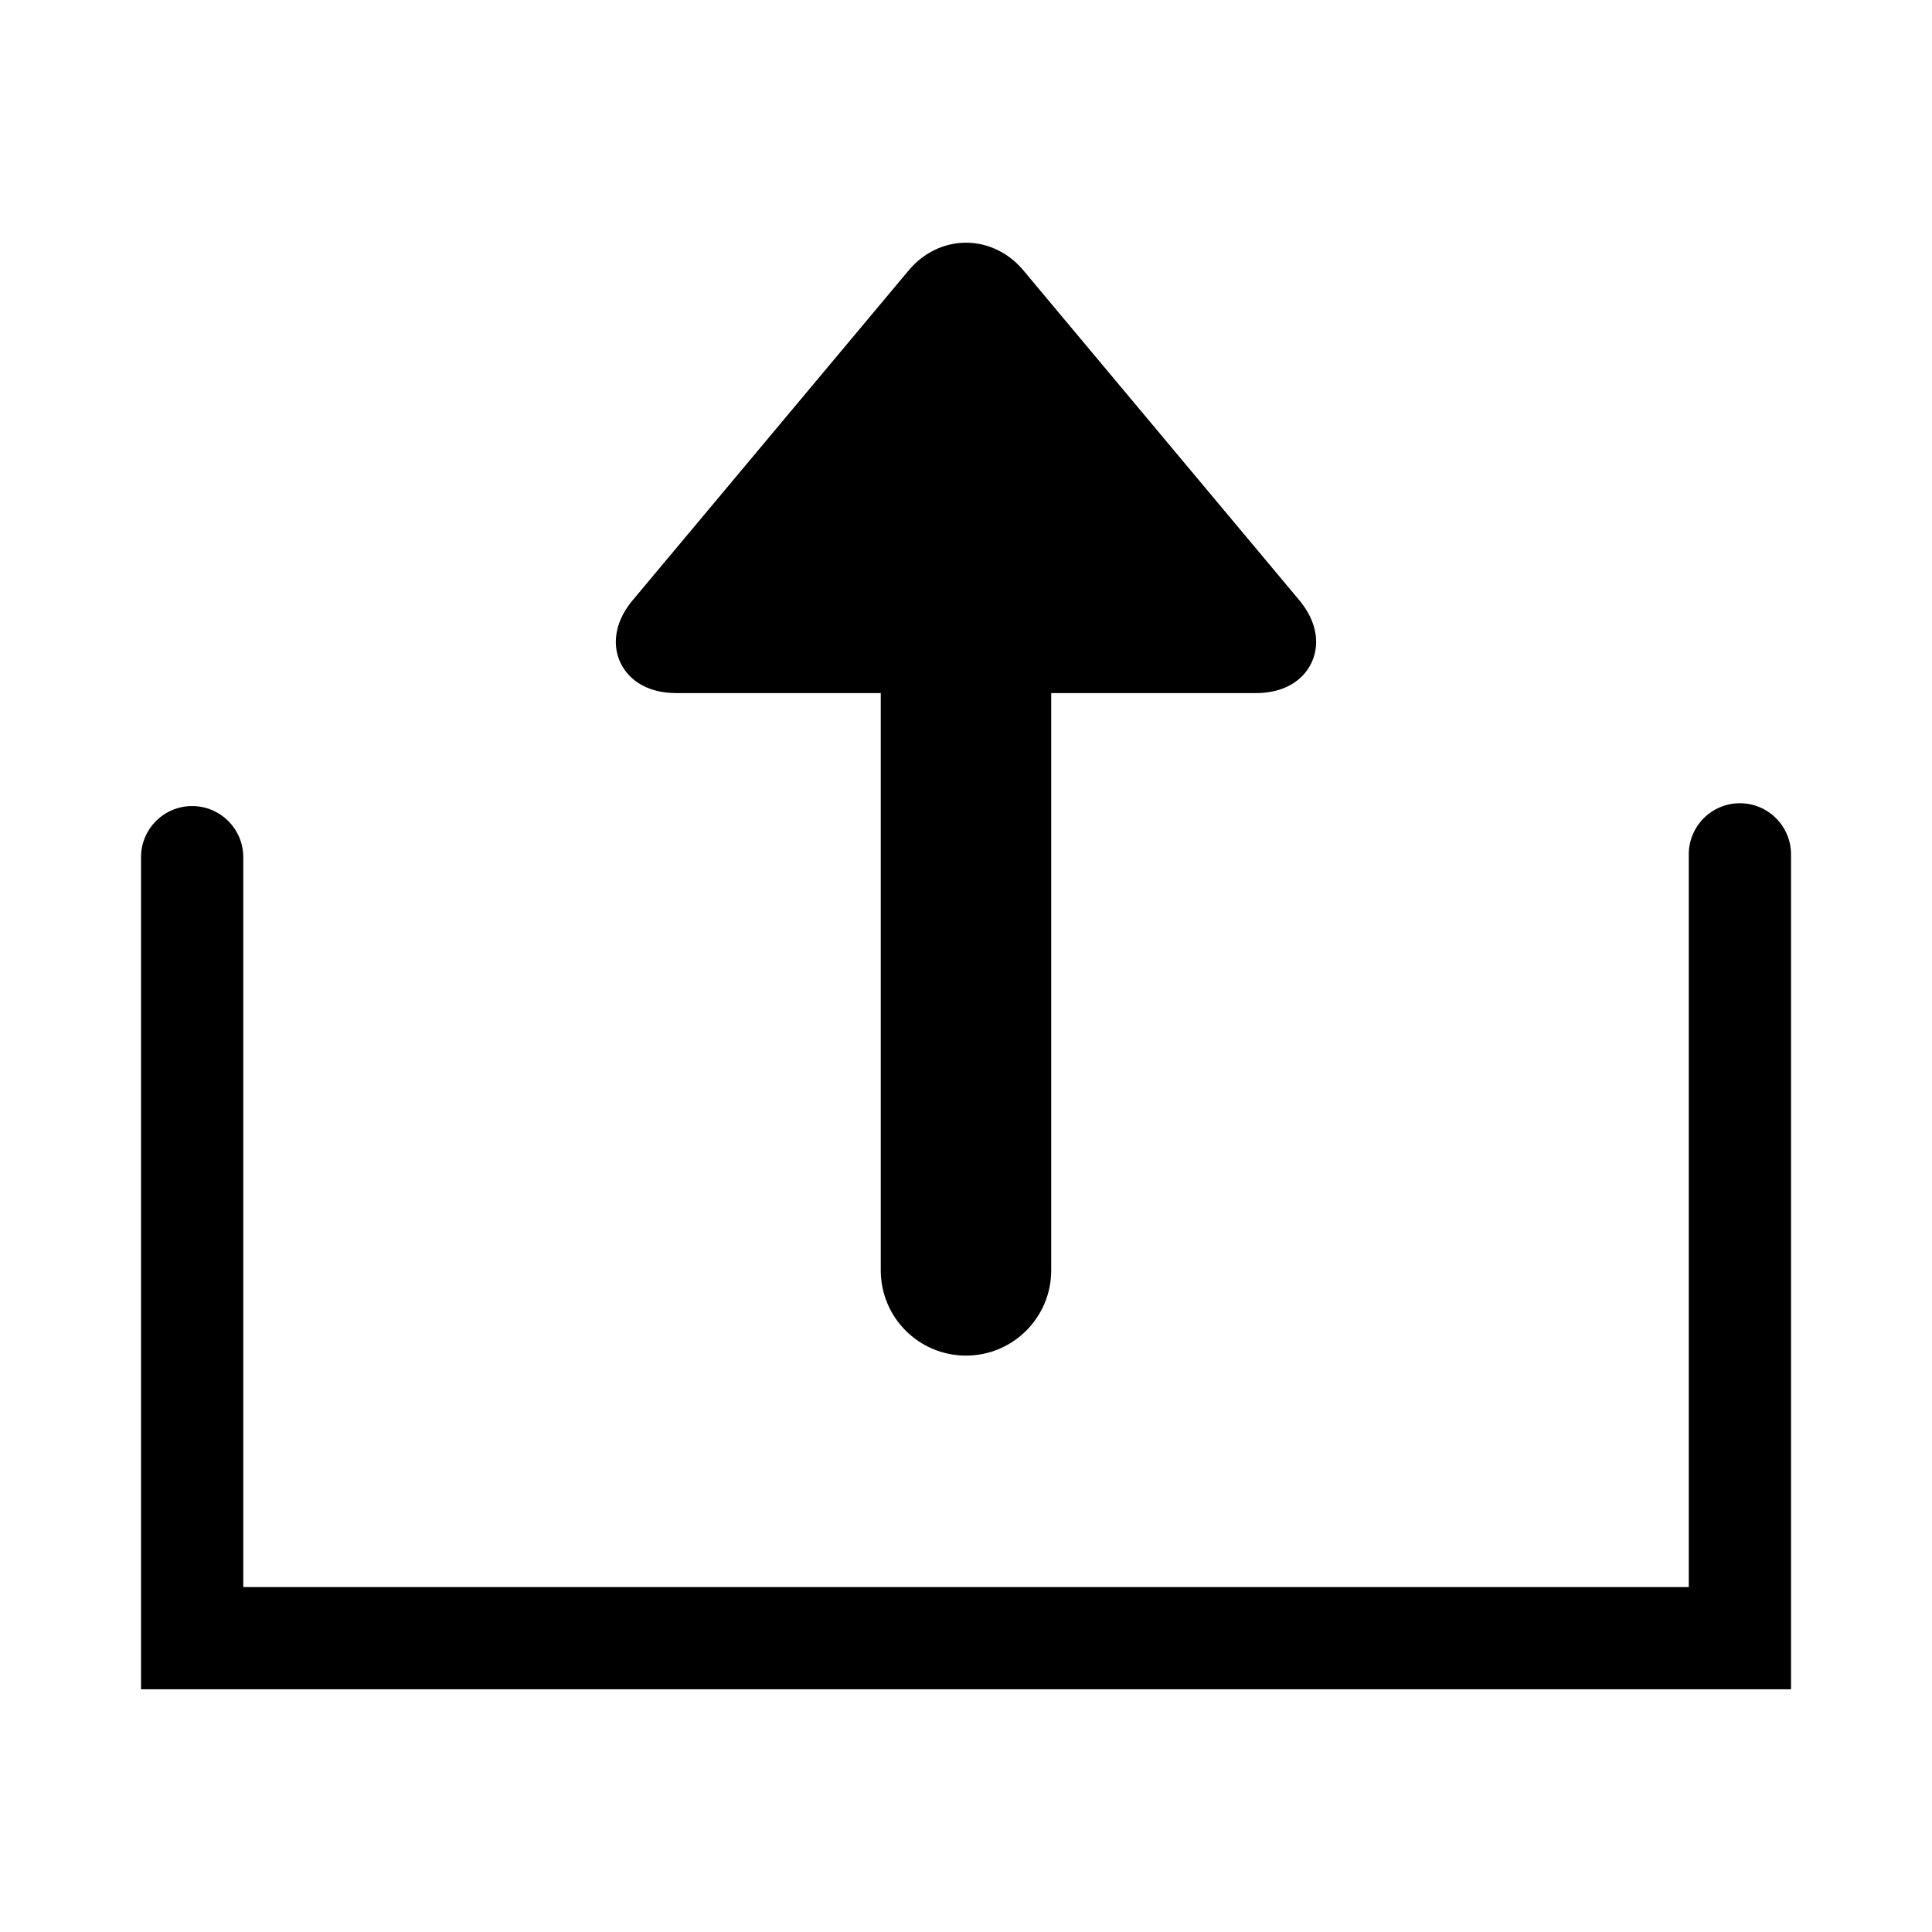 <?xml version="1.0" encoding="utf-8"?>
<!-- Generator: Adobe Illustrator 15.1.0, SVG Export Plug-In . SVG Version: 6.00 Build 0)  -->
<!DOCTYPE svg PUBLIC "-//W3C//DTD SVG 1.1//EN" "http://www.w3.org/Graphics/SVG/1.1/DTD/svg11.dtd">
<svg version="1.1" id="Layer_1" xmlns="http://www.w3.org/2000/svg" xmlns:xlink="http://www.w3.org/1999/xlink" x="0px" y="0px"
	 width="56.69px" height="56.69px" viewBox="0 0 56.69 56.69" enable-background="new 0 0 56.69 56.69" xml:space="preserve">
<path d="M52.553,49.568H4.138V25.152c0-0.828,0.671-1.5,1.5-1.5c0.828,0,1.5,0.672,1.5,1.5v21.417h42.415v-21.5
	c0-0.828,0.672-1.5,1.5-1.5s1.5,0.672,1.5,1.5V49.568z M30.845,37.277v-16.94h6.002c1.219,0,1.773-0.779,1.773-1.504
	c0-0.287-0.088-0.734-0.5-1.227l-8.096-9.678c-0.43-0.514-1.041-0.807-1.678-0.807s-1.246,0.293-1.676,0.805l-8.102,9.682
	c-0.412,0.49-0.498,0.938-0.498,1.225c0,0.484,0.234,0.92,0.641,1.195c0.305,0.203,0.686,0.309,1.133,0.309h6v16.94
	c0,1.381,1.119,2.5,2.5,2.5S30.845,38.658,30.845,37.277z"/>
</svg>
